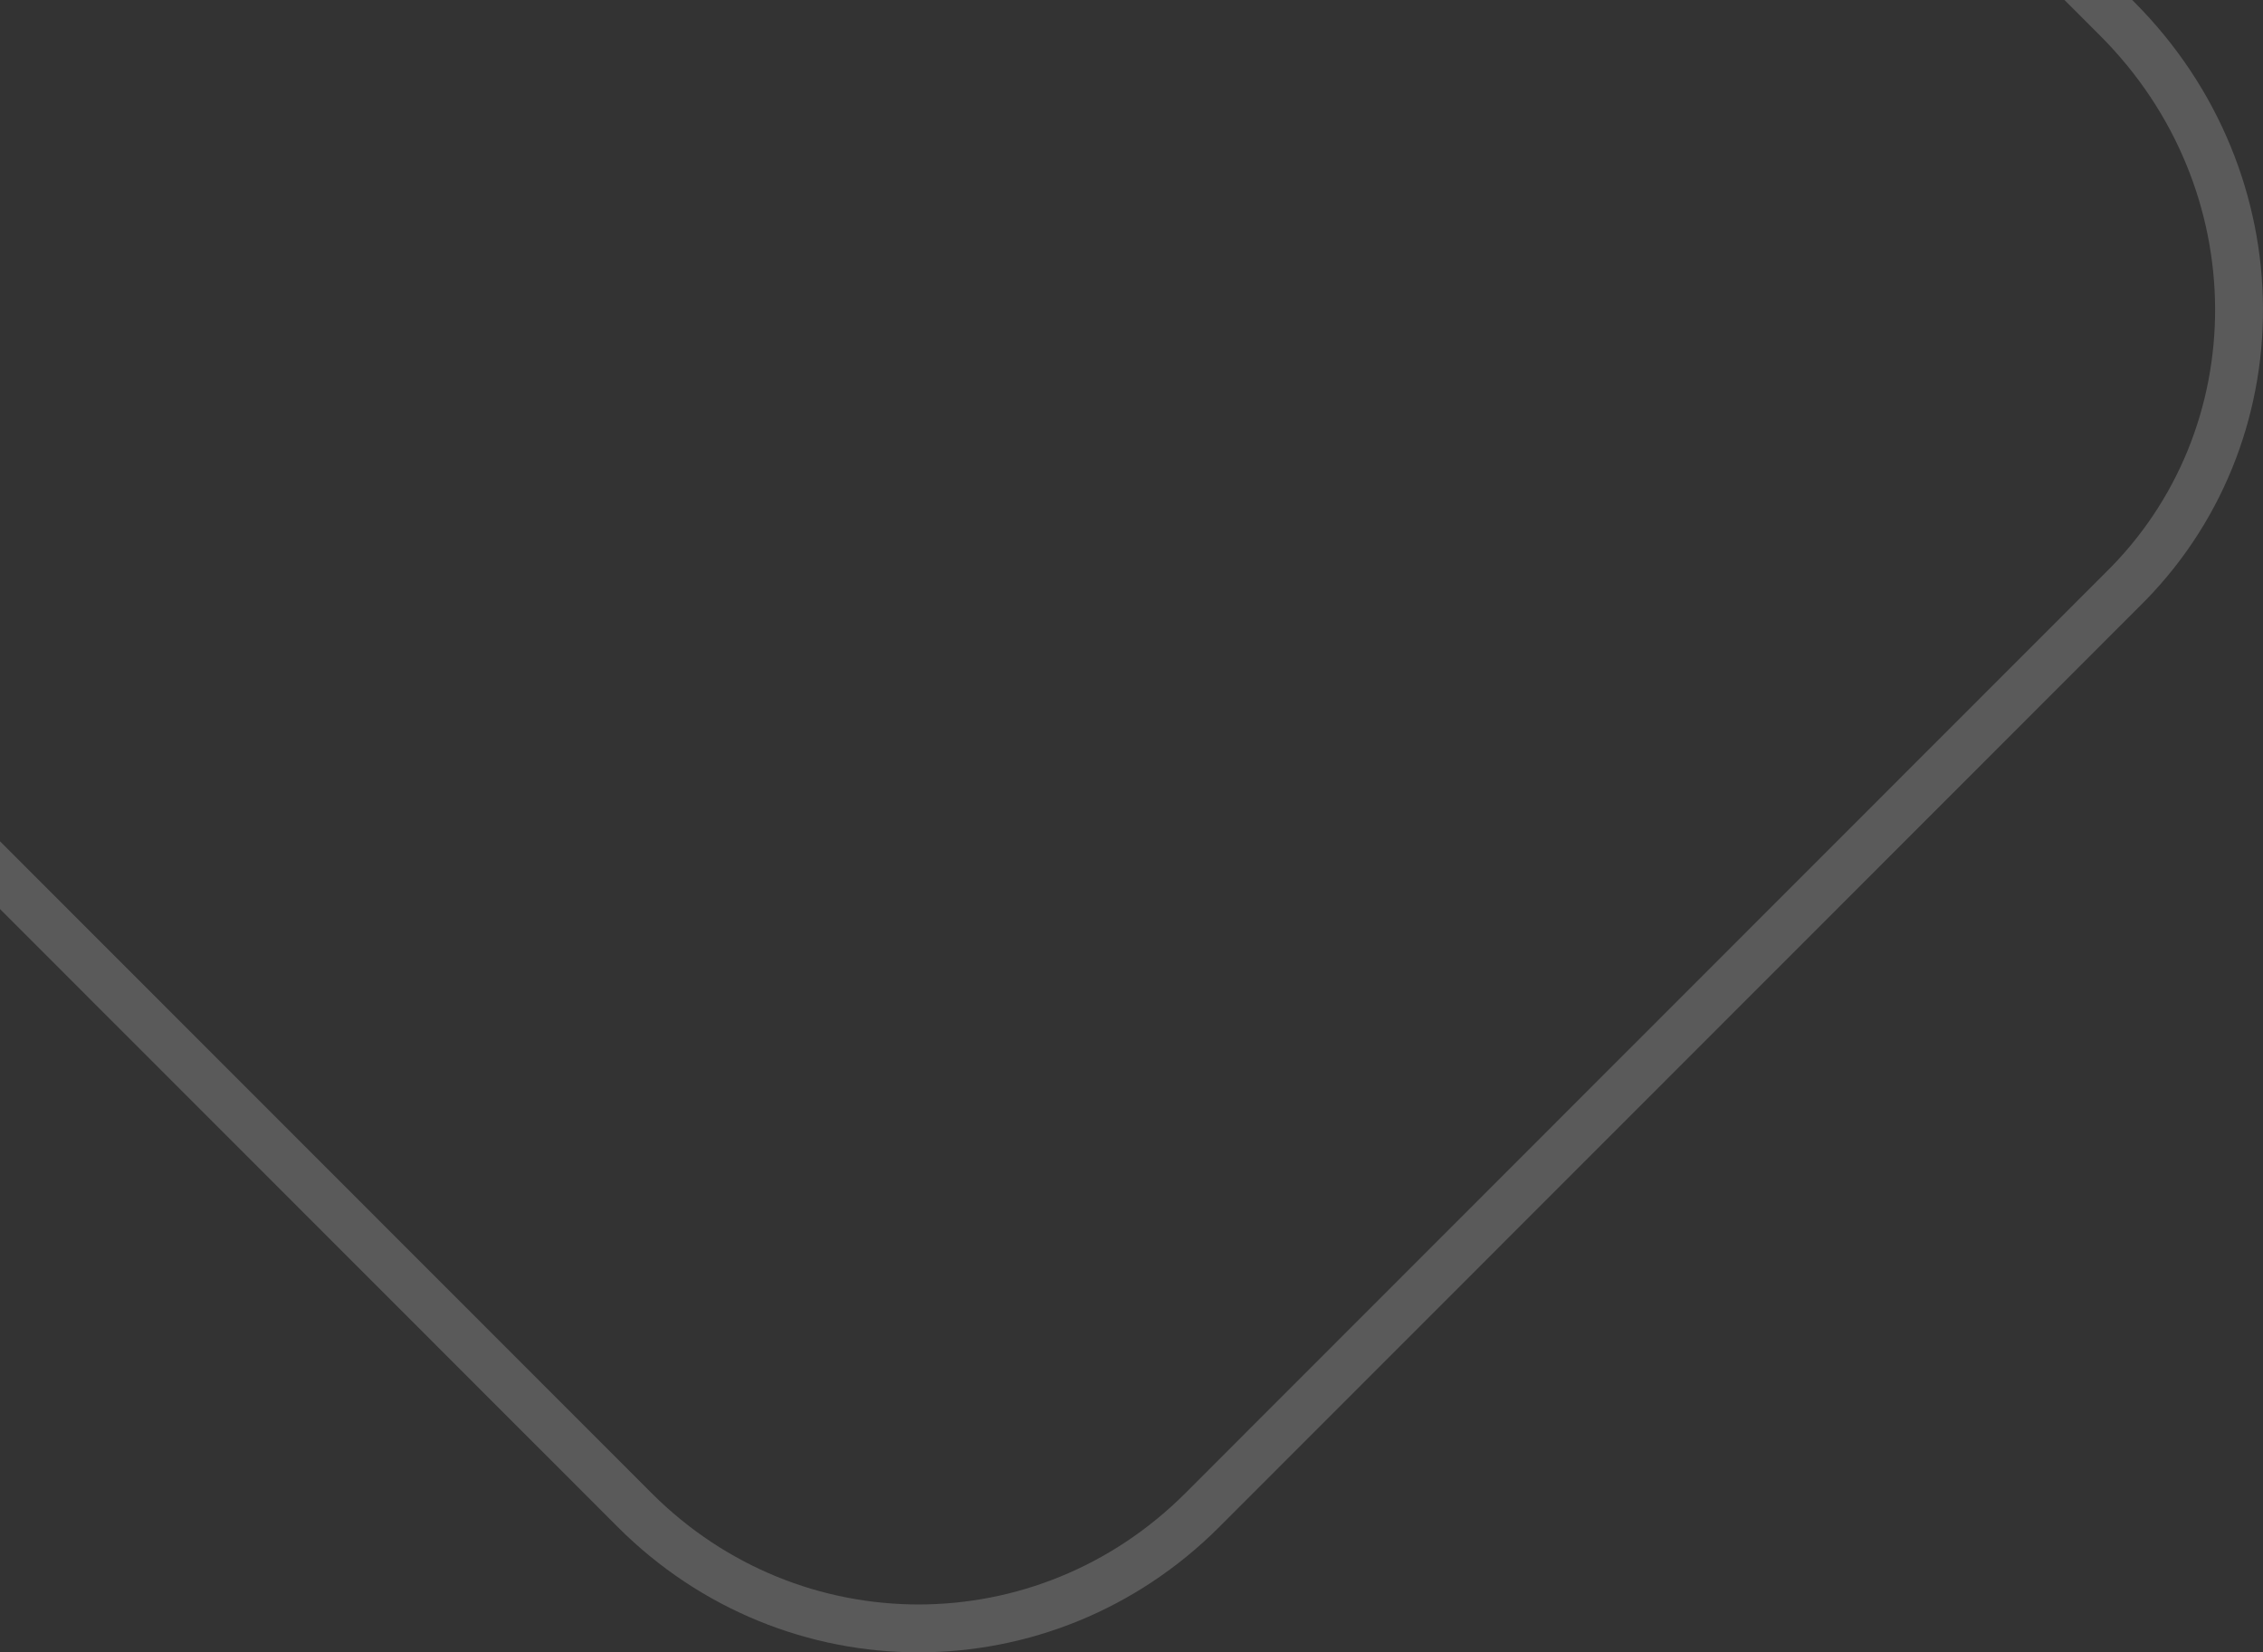 <svg width="189" height="138" viewBox="0 0 189 138" fill="none" xmlns="http://www.w3.org/2000/svg">
<rect x="0" y="0" width="189" height="138" fill="#333333" stroke="none"/>
<path opacity="0.2" d="M177.181 49.322L177.172 49.331L177.163 49.34L131.113 95.406L126.578 99.943L120.996 105.527L100.414 126.117C87.24 139.294 66.18 139.294 53.007 126.117L25.796 98.896L24.381 100.31L25.796 98.896L22.656 95.755L20.563 93.661L19.148 95.075L20.563 93.661L19.167 92.265L-22.347 50.736C-23.629 49.454 -24.597 48.167 -25.65 46.763C-26.656 45.421 -27.278 44.48 -27.903 43.229L-27.959 43.118L-28.028 43.014C-28.293 42.617 -28.504 42.201 -28.7 41.769C-28.753 41.653 -28.817 41.506 -28.886 41.348C-29.011 41.061 -29.152 40.737 -29.271 40.493C-34.521 28.298 -32.189 13.156 -22.347 3.311L12.539 -31.588L18.818 -37.869L17.404 -39.283L18.818 -37.869L19.516 -38.567L39.401 -58.459L54.053 -73.117C57.988 -77.052 62.584 -79.689 67.546 -81.348C70.883 -82.347 74.513 -83 78.106 -83C82.075 -83 86.028 -82.338 89.632 -81.027C93.194 -79.731 96.471 -77.781 99.801 -75.126C100.222 -74.718 100.633 -74.41 100.949 -74.173L100.977 -74.152C101.334 -73.884 101.574 -73.701 101.809 -73.466L132.16 -43.104L133.904 -41.359L150.998 -24.259L155.882 -19.373L160.069 -15.185L176.814 1.566C190.36 15.116 190.308 36.519 177.181 49.322Z" stroke="#F8F9F8" stroke-width="4"/>
</svg>
